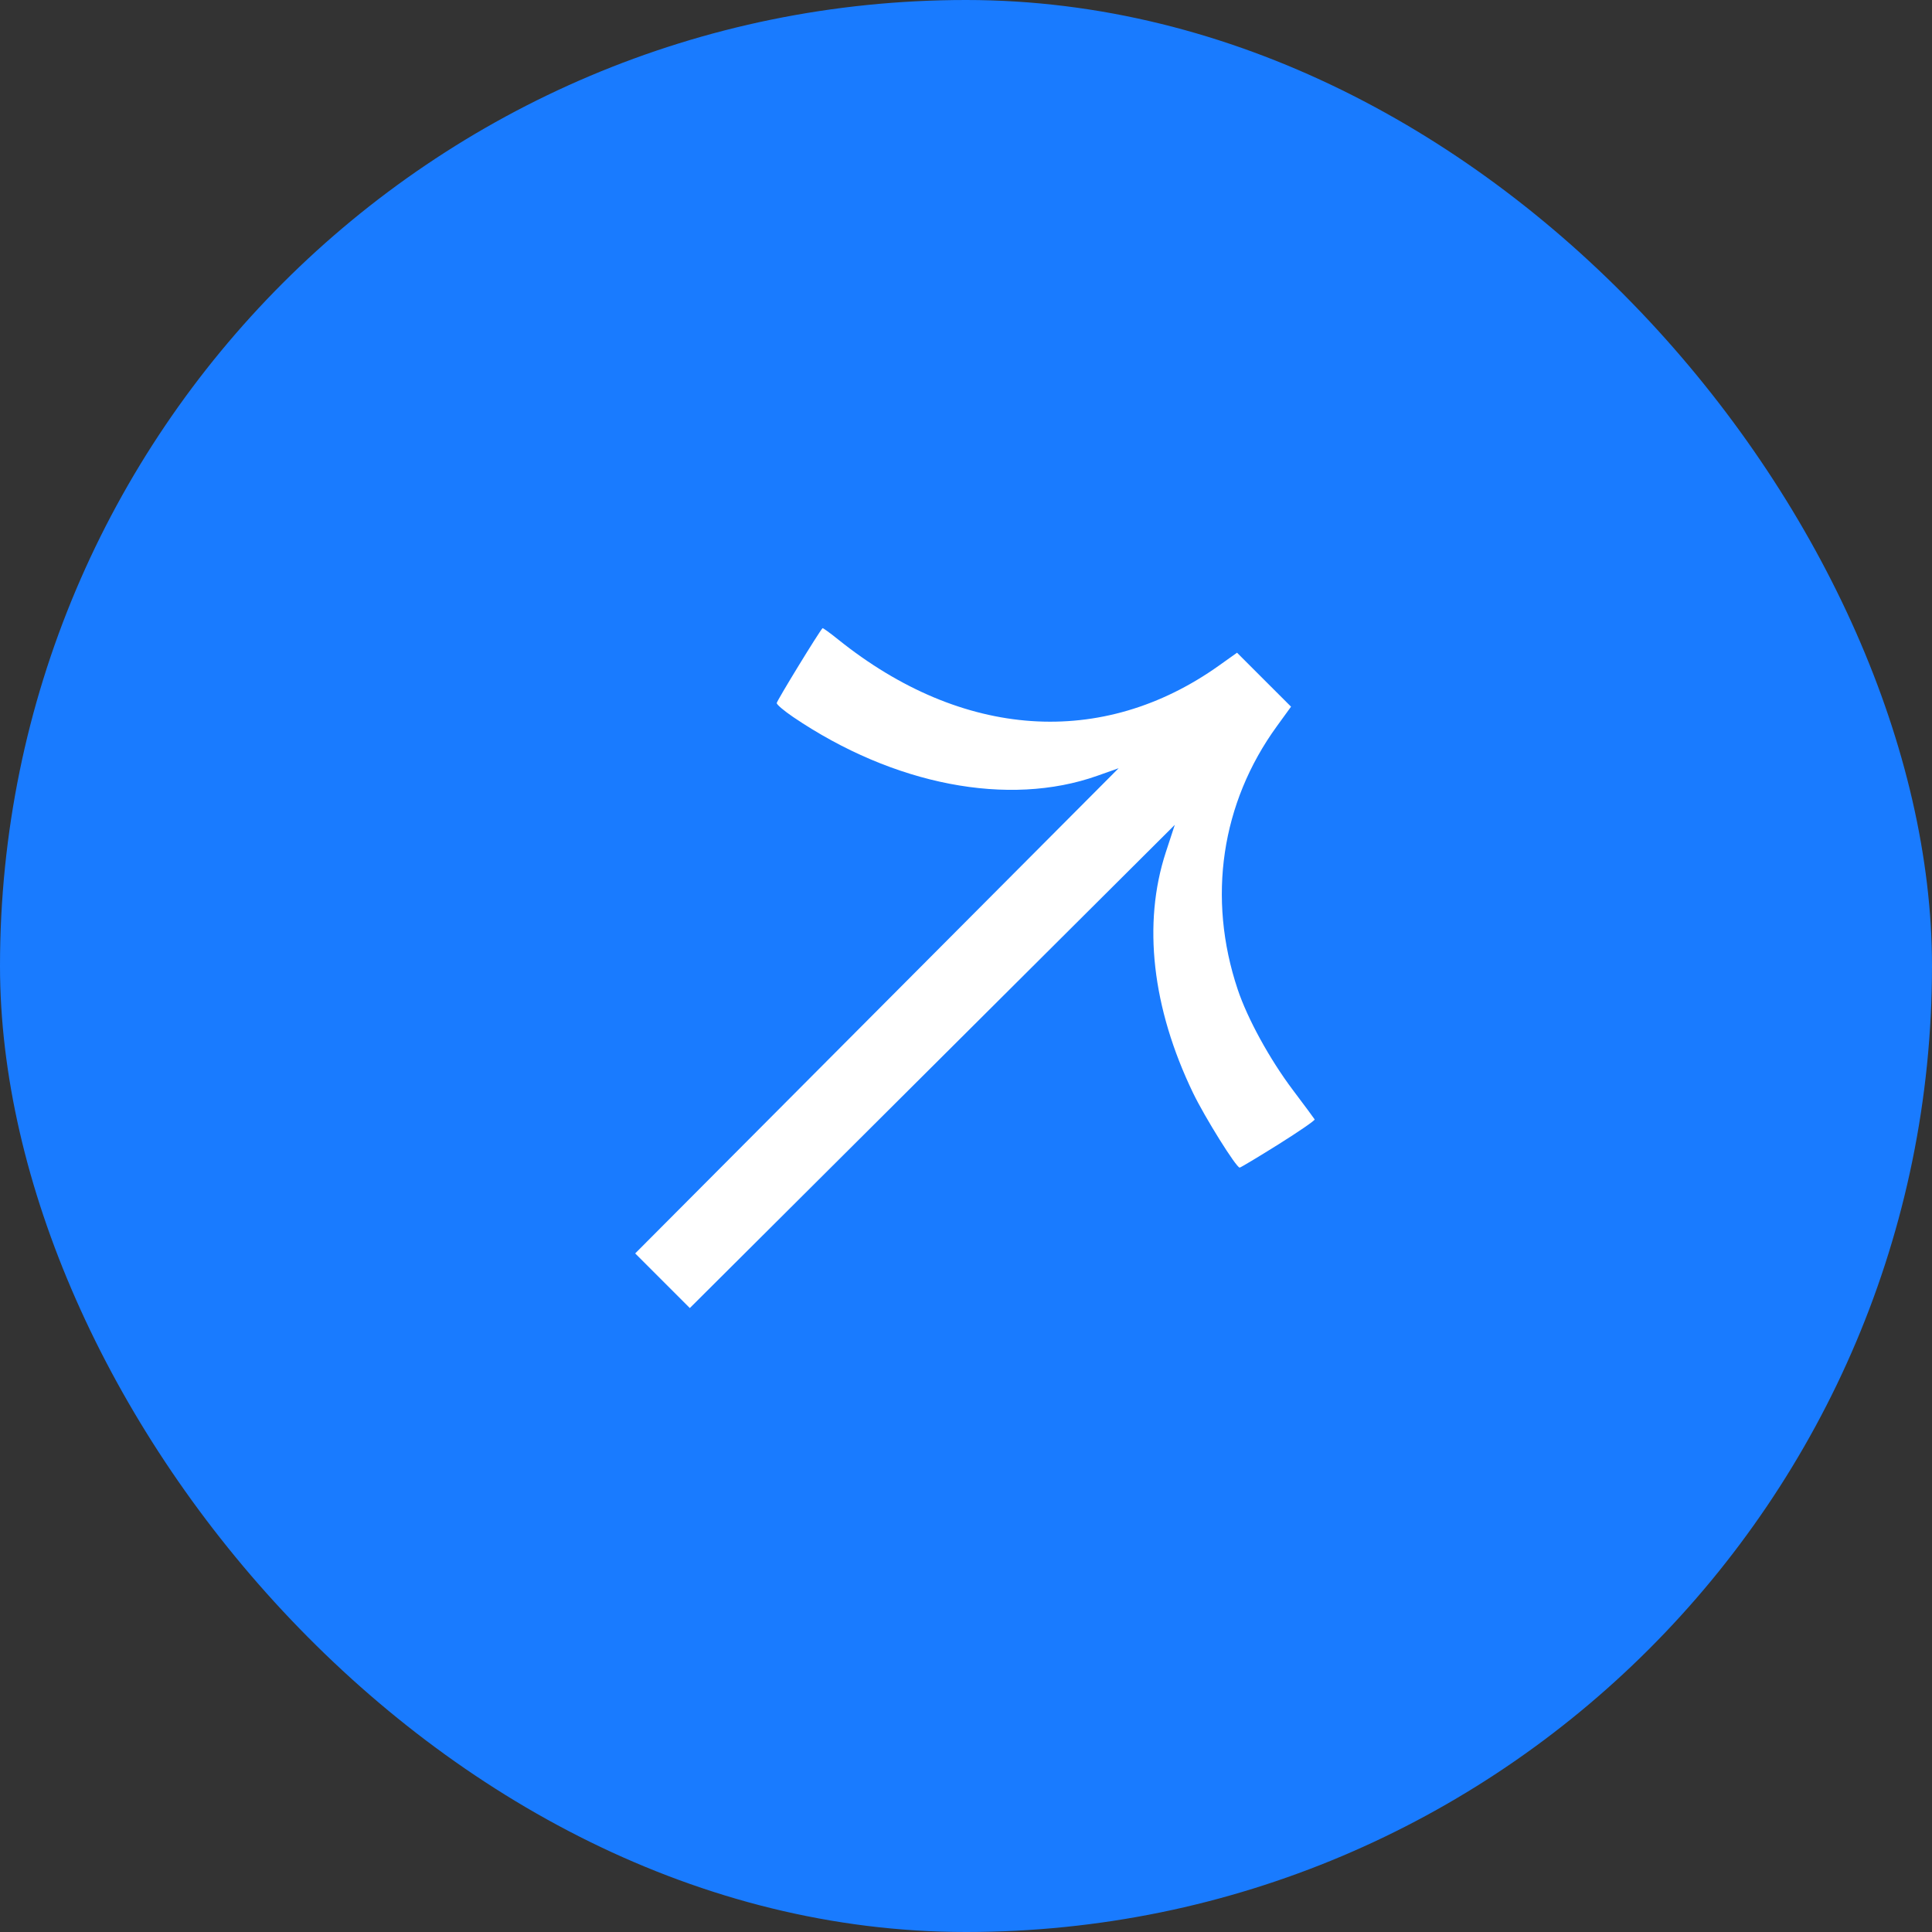 <svg width="100" height="100" viewBox="0 0 100 100" fill="none" xmlns="http://www.w3.org/2000/svg">
<rect x="0" y="0" width="100" height="100" fill="#333333" stroke="none"/>
<rect x="100" y="100" width="100" height="100" rx="50" transform="rotate(-180 100 100)" fill="#197BFF"/>
<path d="M64.165 60.435C64.212 60.435 65.115 59.893 66.172 59.232C67.228 58.57 68.072 57.989 68.047 57.941C68.021 57.893 67.514 57.208 66.919 56.419C65.724 54.833 64.574 52.738 64.065 51.218C62.476 46.48 63.207 41.561 66.09 37.59L66.824 36.578L65.426 35.181L64.029 33.784L63.105 34.442C57.055 38.754 49.802 38.258 43.373 33.092C42.953 32.755 42.594 32.495 42.575 32.514C42.4 32.688 40.202 36.282 40.203 36.392C40.203 36.471 40.587 36.797 41.057 37.115C46.254 40.636 52.201 41.785 56.797 40.154L57.9 39.763L42.57 55.148L32.877 64.877L35.705 67.705L45.459 57.987L60.807 42.694L60.342 44.114C59.136 47.799 59.63 52.166 61.752 56.57C62.357 57.824 63.986 60.434 64.165 60.435Z" fill="white"/>
</svg>
